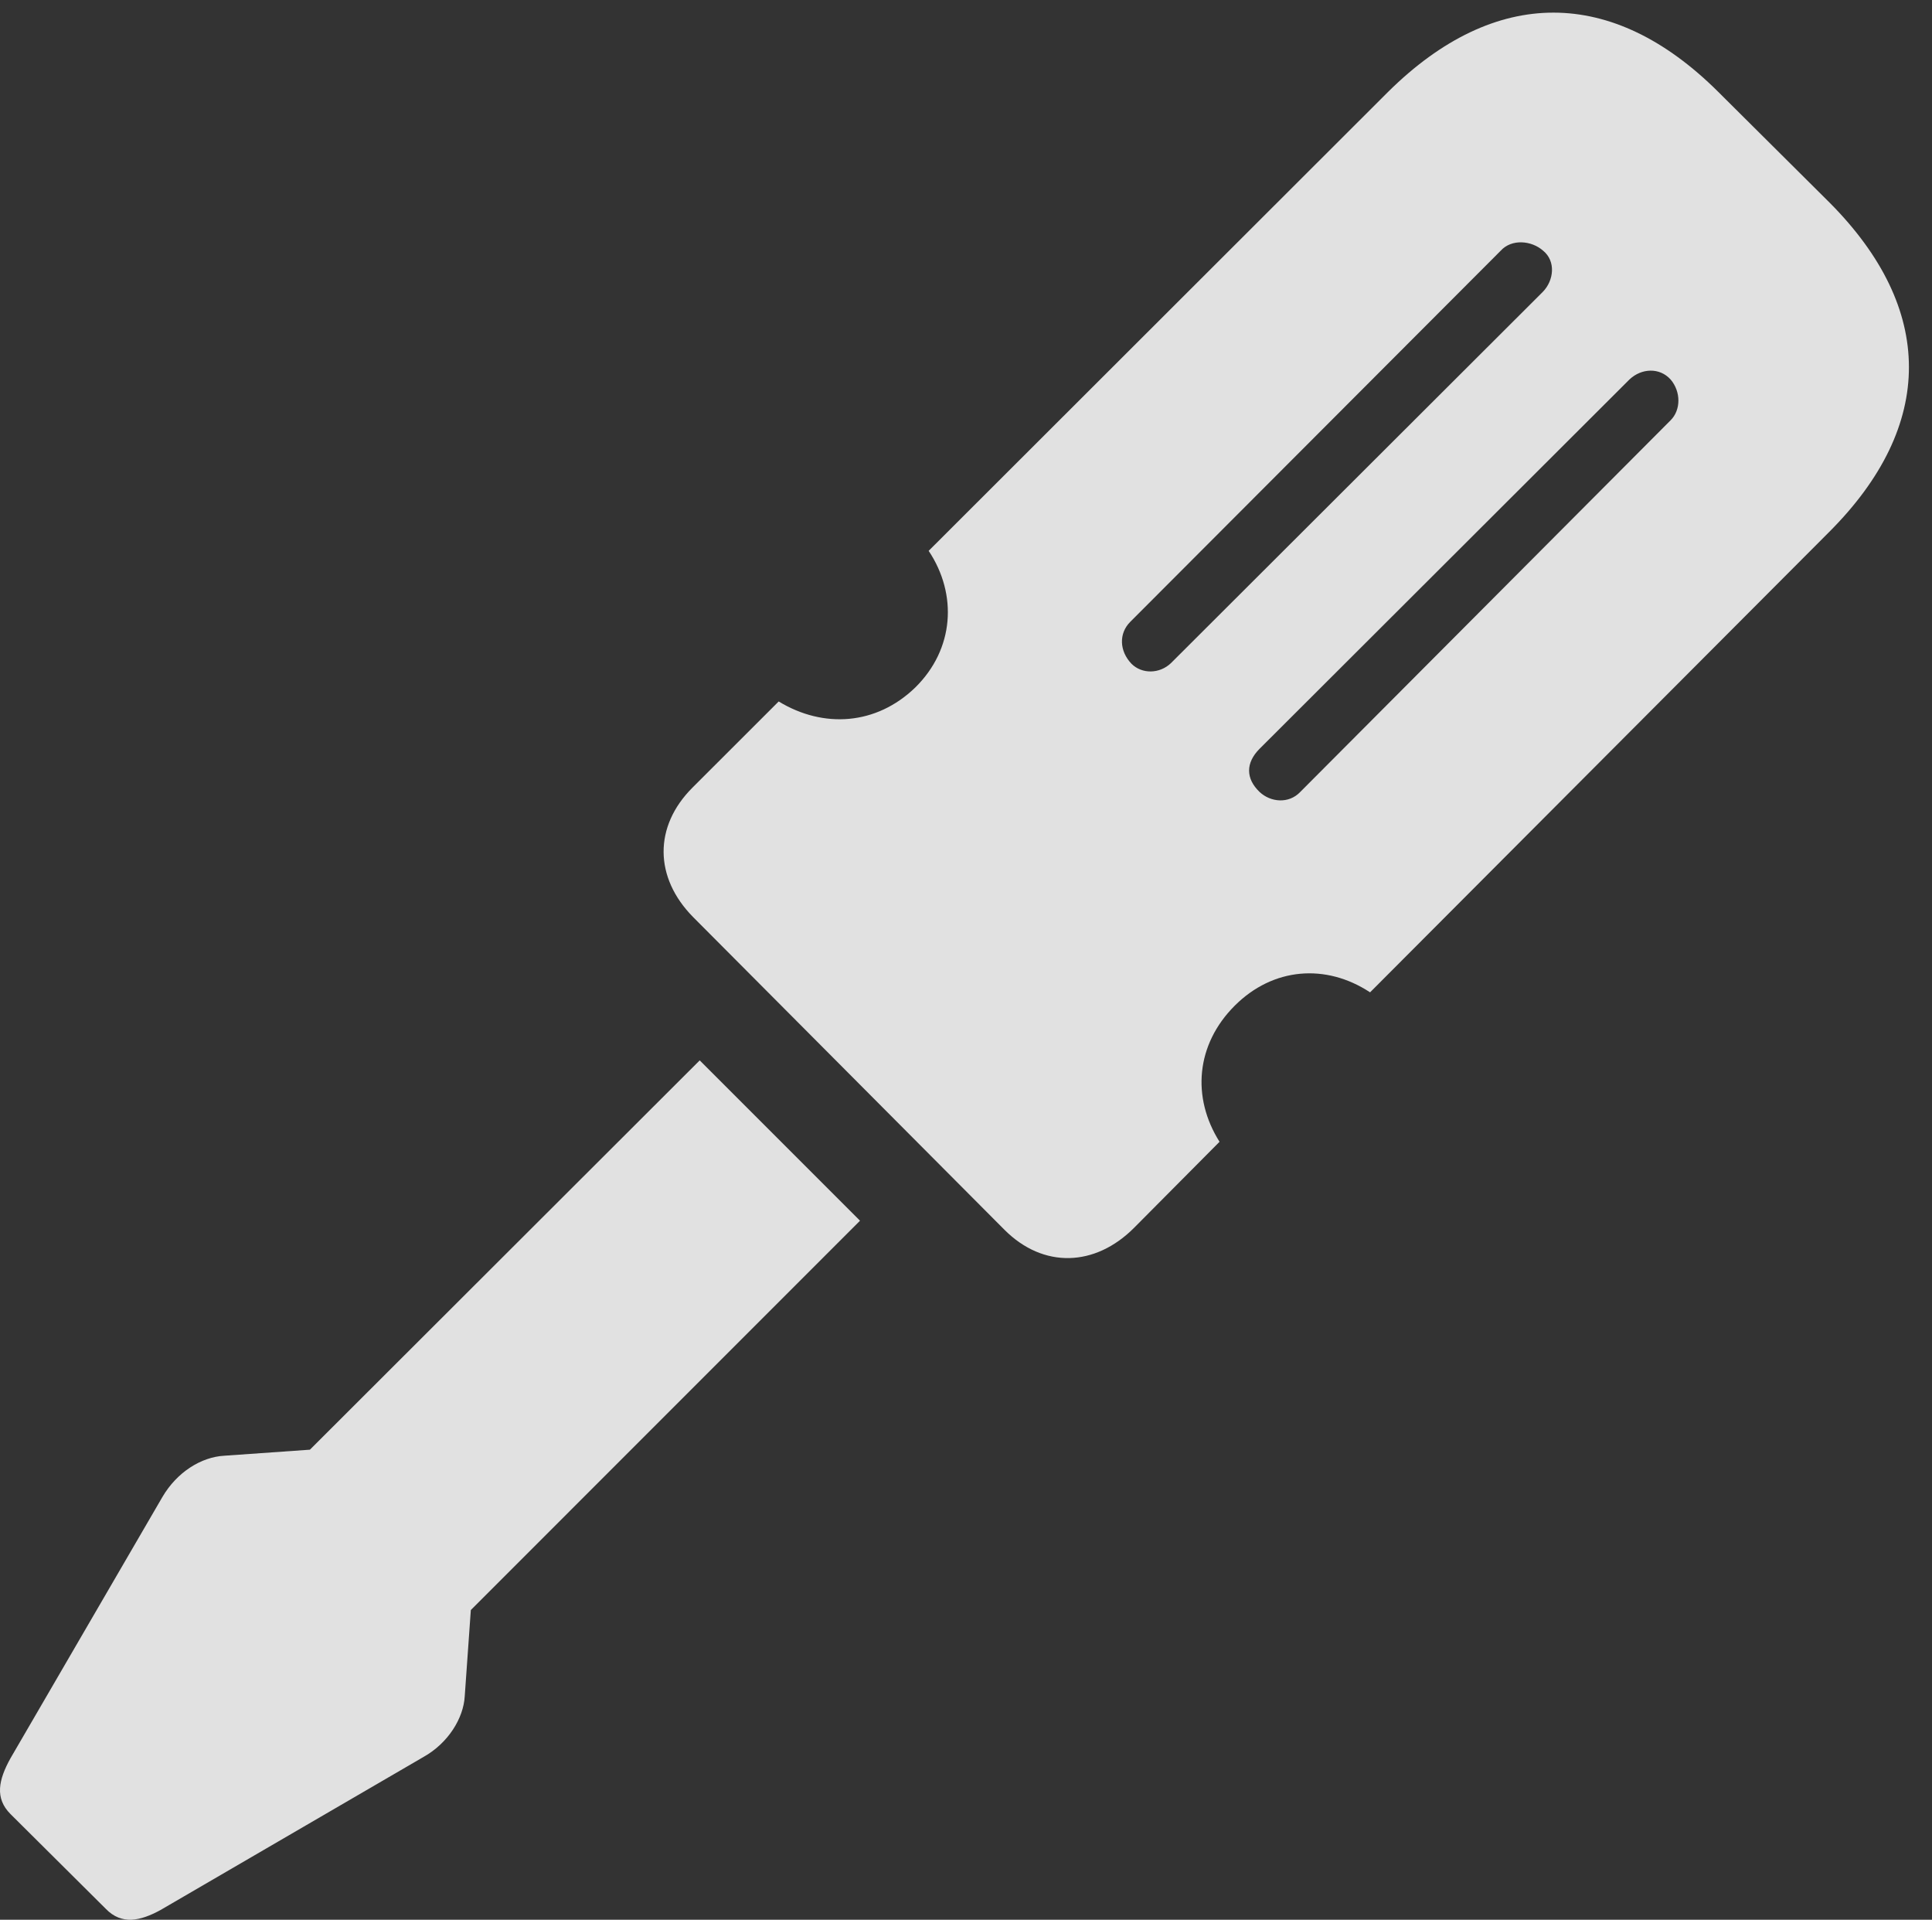 <?xml version="1.0" encoding="UTF-8"?>
<!--Generator: Apple Native CoreSVG 326-->
<!DOCTYPE svg
PUBLIC "-//W3C//DTD SVG 1.1//EN"
       "http://www.w3.org/Graphics/SVG/1.1/DTD/svg11.dtd">
<svg version="1.1" xmlns="http://www.w3.org/2000/svg" xmlns:xlink="http://www.w3.org/1999/xlink" viewBox="0 0 31.071 30.868">
 <rect x="0" y="0" width="31.071" height="30.868" fill="#333333" stroke="none"/>
 <g>
  <rect height="30.868" opacity="0" width="31.071" x="0" y="0"/>
  <path d="M11.136 12.665C10.511 13.29 10.521 14.111 11.146 14.745L16.155 19.775C16.78 20.4 17.611 20.37 18.236 19.745L19.613 18.359C19.163 17.646 19.232 16.796 19.857 16.171C20.472 15.556 21.322 15.488 22.034 15.956L29.417 8.554C31.136 6.835 31.116 4.96 29.427 3.261L27.63 1.474C25.931-0.216 24.046-0.225 22.327 1.474L14.935 8.857C15.403 9.56 15.345 10.439 14.72 11.054C14.095 11.659 13.245 11.718 12.523 11.279ZM18.177 9.999L24.134 4.032C24.31 3.837 24.632 3.866 24.818 4.032C25.023 4.199 24.993 4.511 24.808 4.697L18.831 10.663C18.646 10.839 18.363 10.839 18.197 10.673C18.001 10.468 17.991 10.185 18.177 9.999ZM20.257 12.04L26.204 6.103C26.4 5.917 26.693 5.907 26.868 6.103C27.034 6.298 27.034 6.591 26.868 6.757L20.911 12.734C20.726 12.929 20.433 12.9 20.257 12.734C20.032 12.519 20.032 12.265 20.257 12.04ZM2.611 24.072L0.169 28.271C-0.026 28.622-0.085 28.915 0.169 29.169L1.702 30.693C1.956 30.956 2.259 30.888 2.581 30.712L6.81 28.251C7.21 28.027 7.454 27.626 7.474 27.275L7.572 25.888L13.831 19.628L11.253 17.05L4.984 23.31L3.607 23.407C3.236 23.427 2.845 23.671 2.611 24.072Z" fill="white" fill-opacity="0.85"/>
 </g>
</svg>
